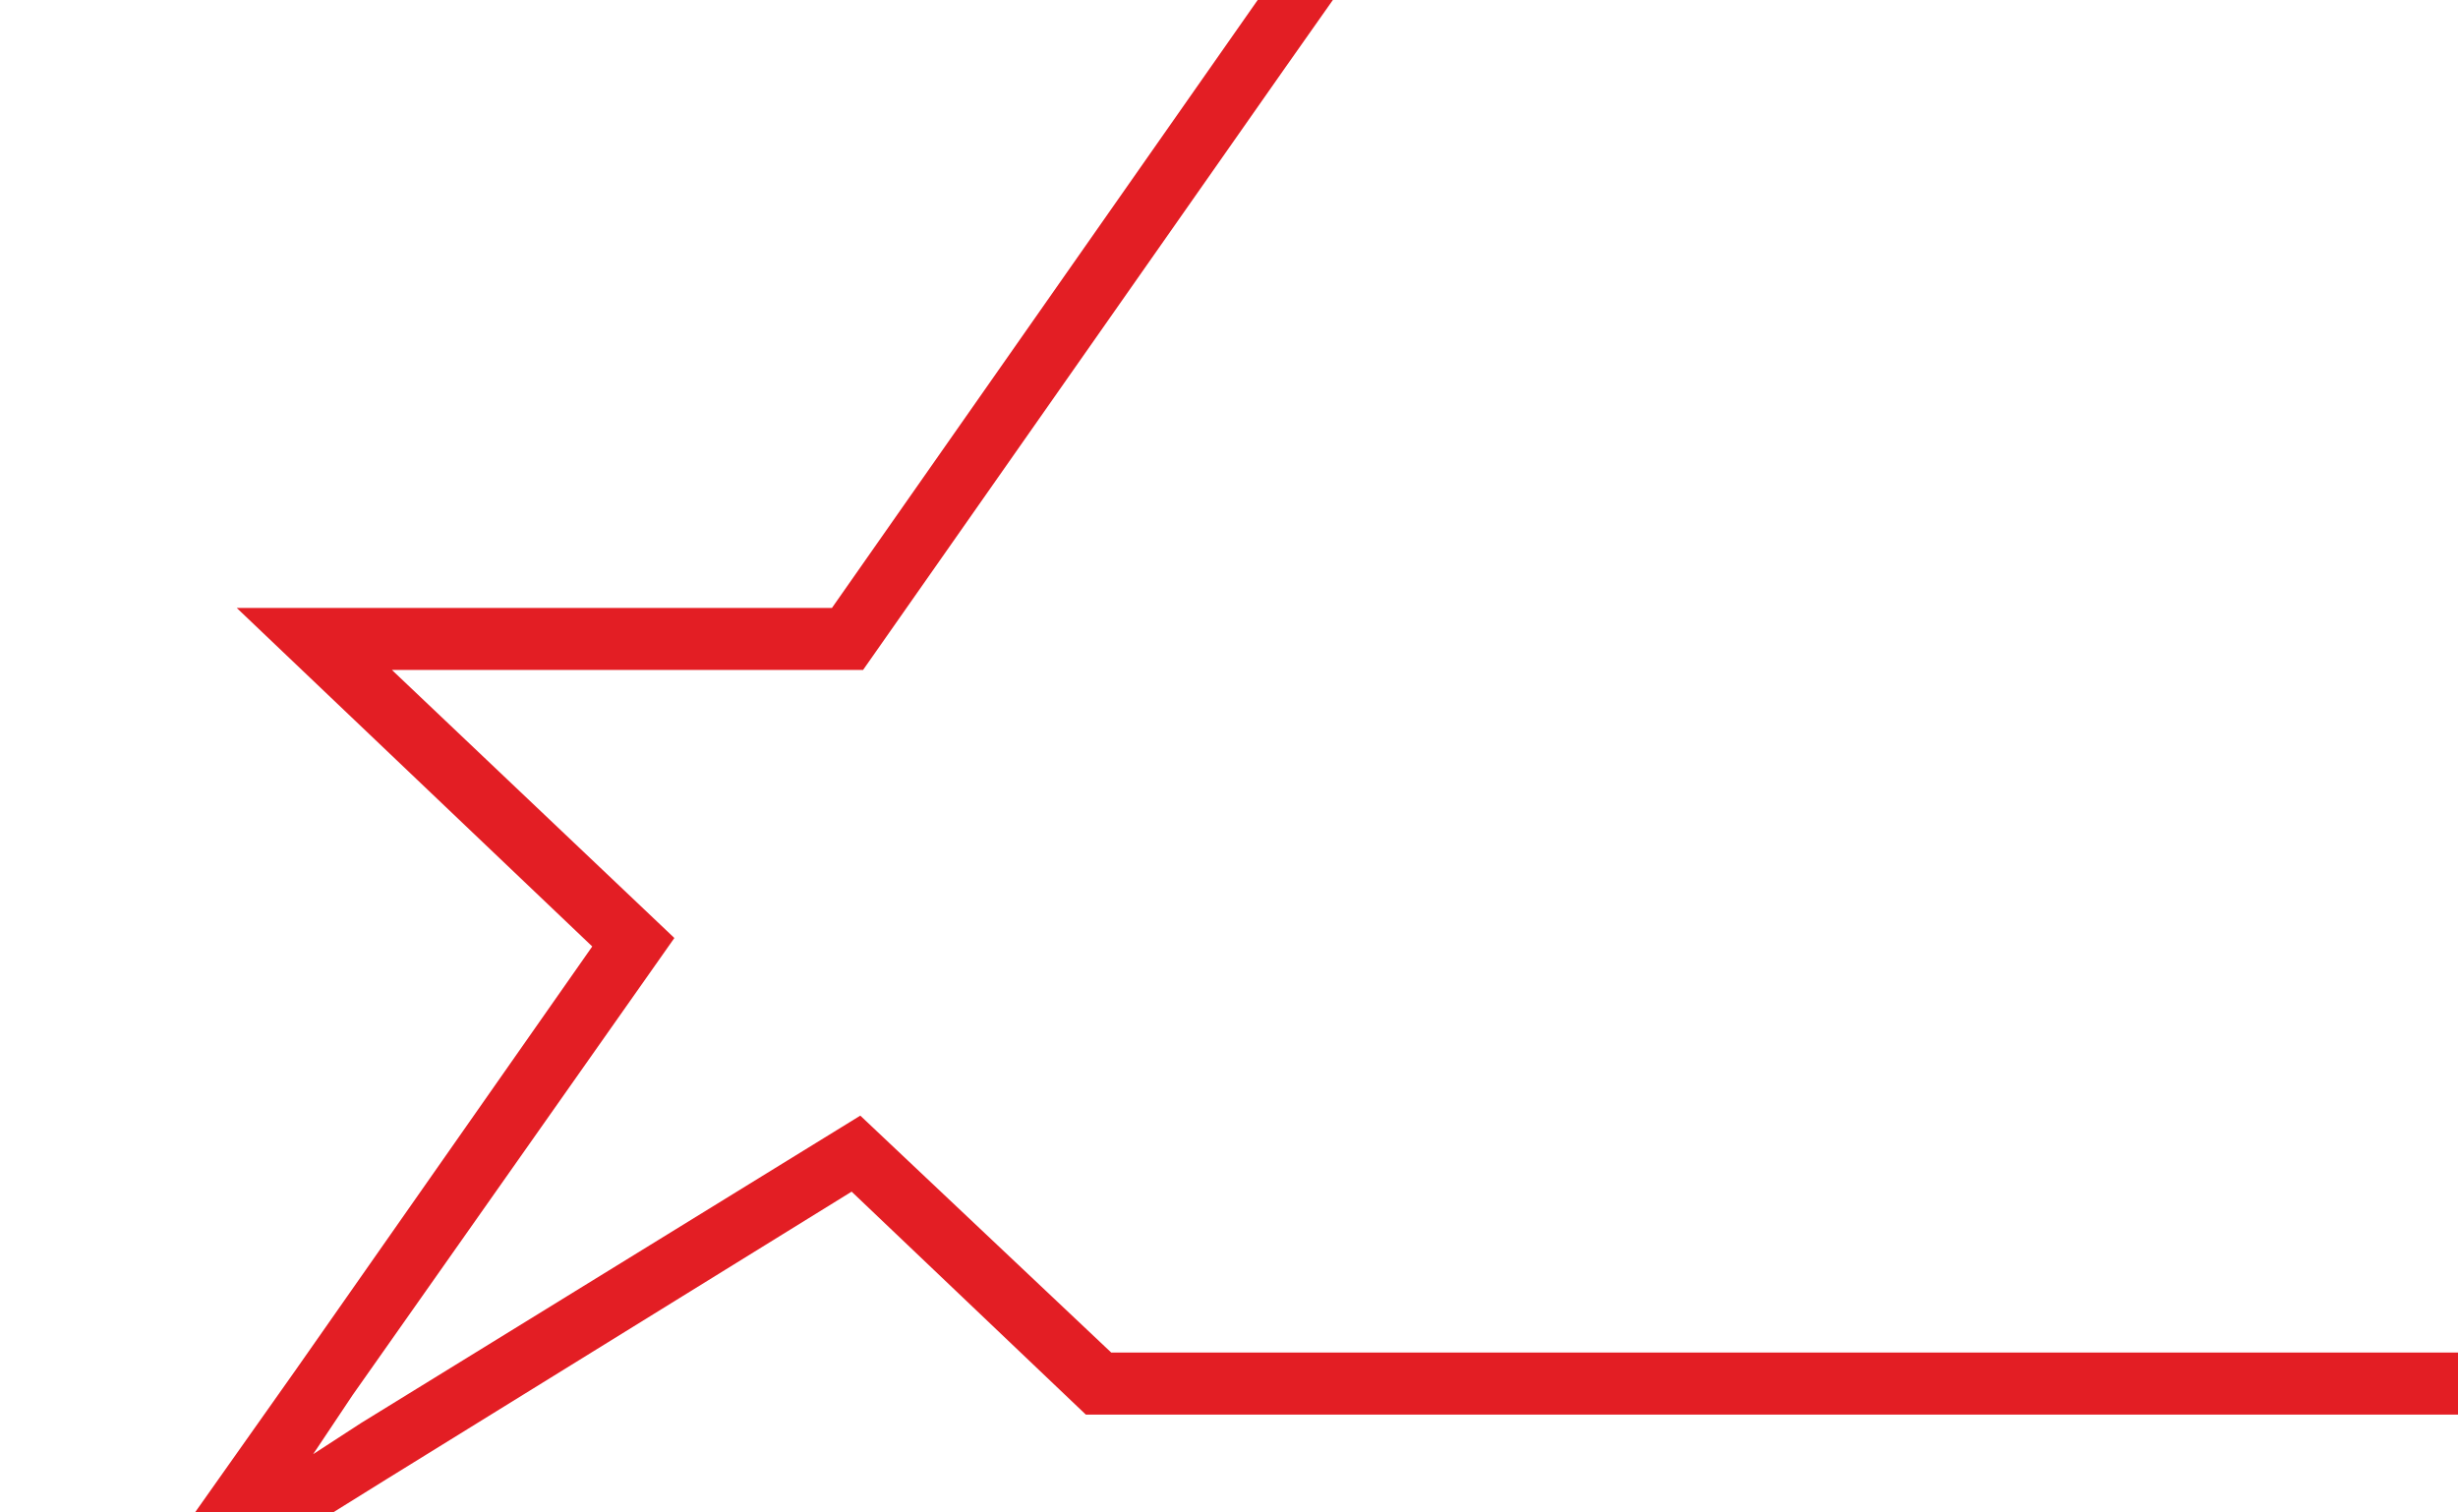 <svg xmlns="http://www.w3.org/2000/svg" preserveAspectRatio="none" viewBox="0 0 1248 768"><path d="M551.3 718.3h1005.1l-22.9-31.5H564.2L436.8 566.5 183.3 722.6 159 738.4l20.1-30.1 163.3-232L199 340.2h239.2L653 33.7 769-131h-38.7L422.4 308.7H120.2l180.5 171.9-150.4 214.8L99 768h70.1l27-16.8 236.3-146.1 118.9 113.2z" fill="#e31e24"/></svg>